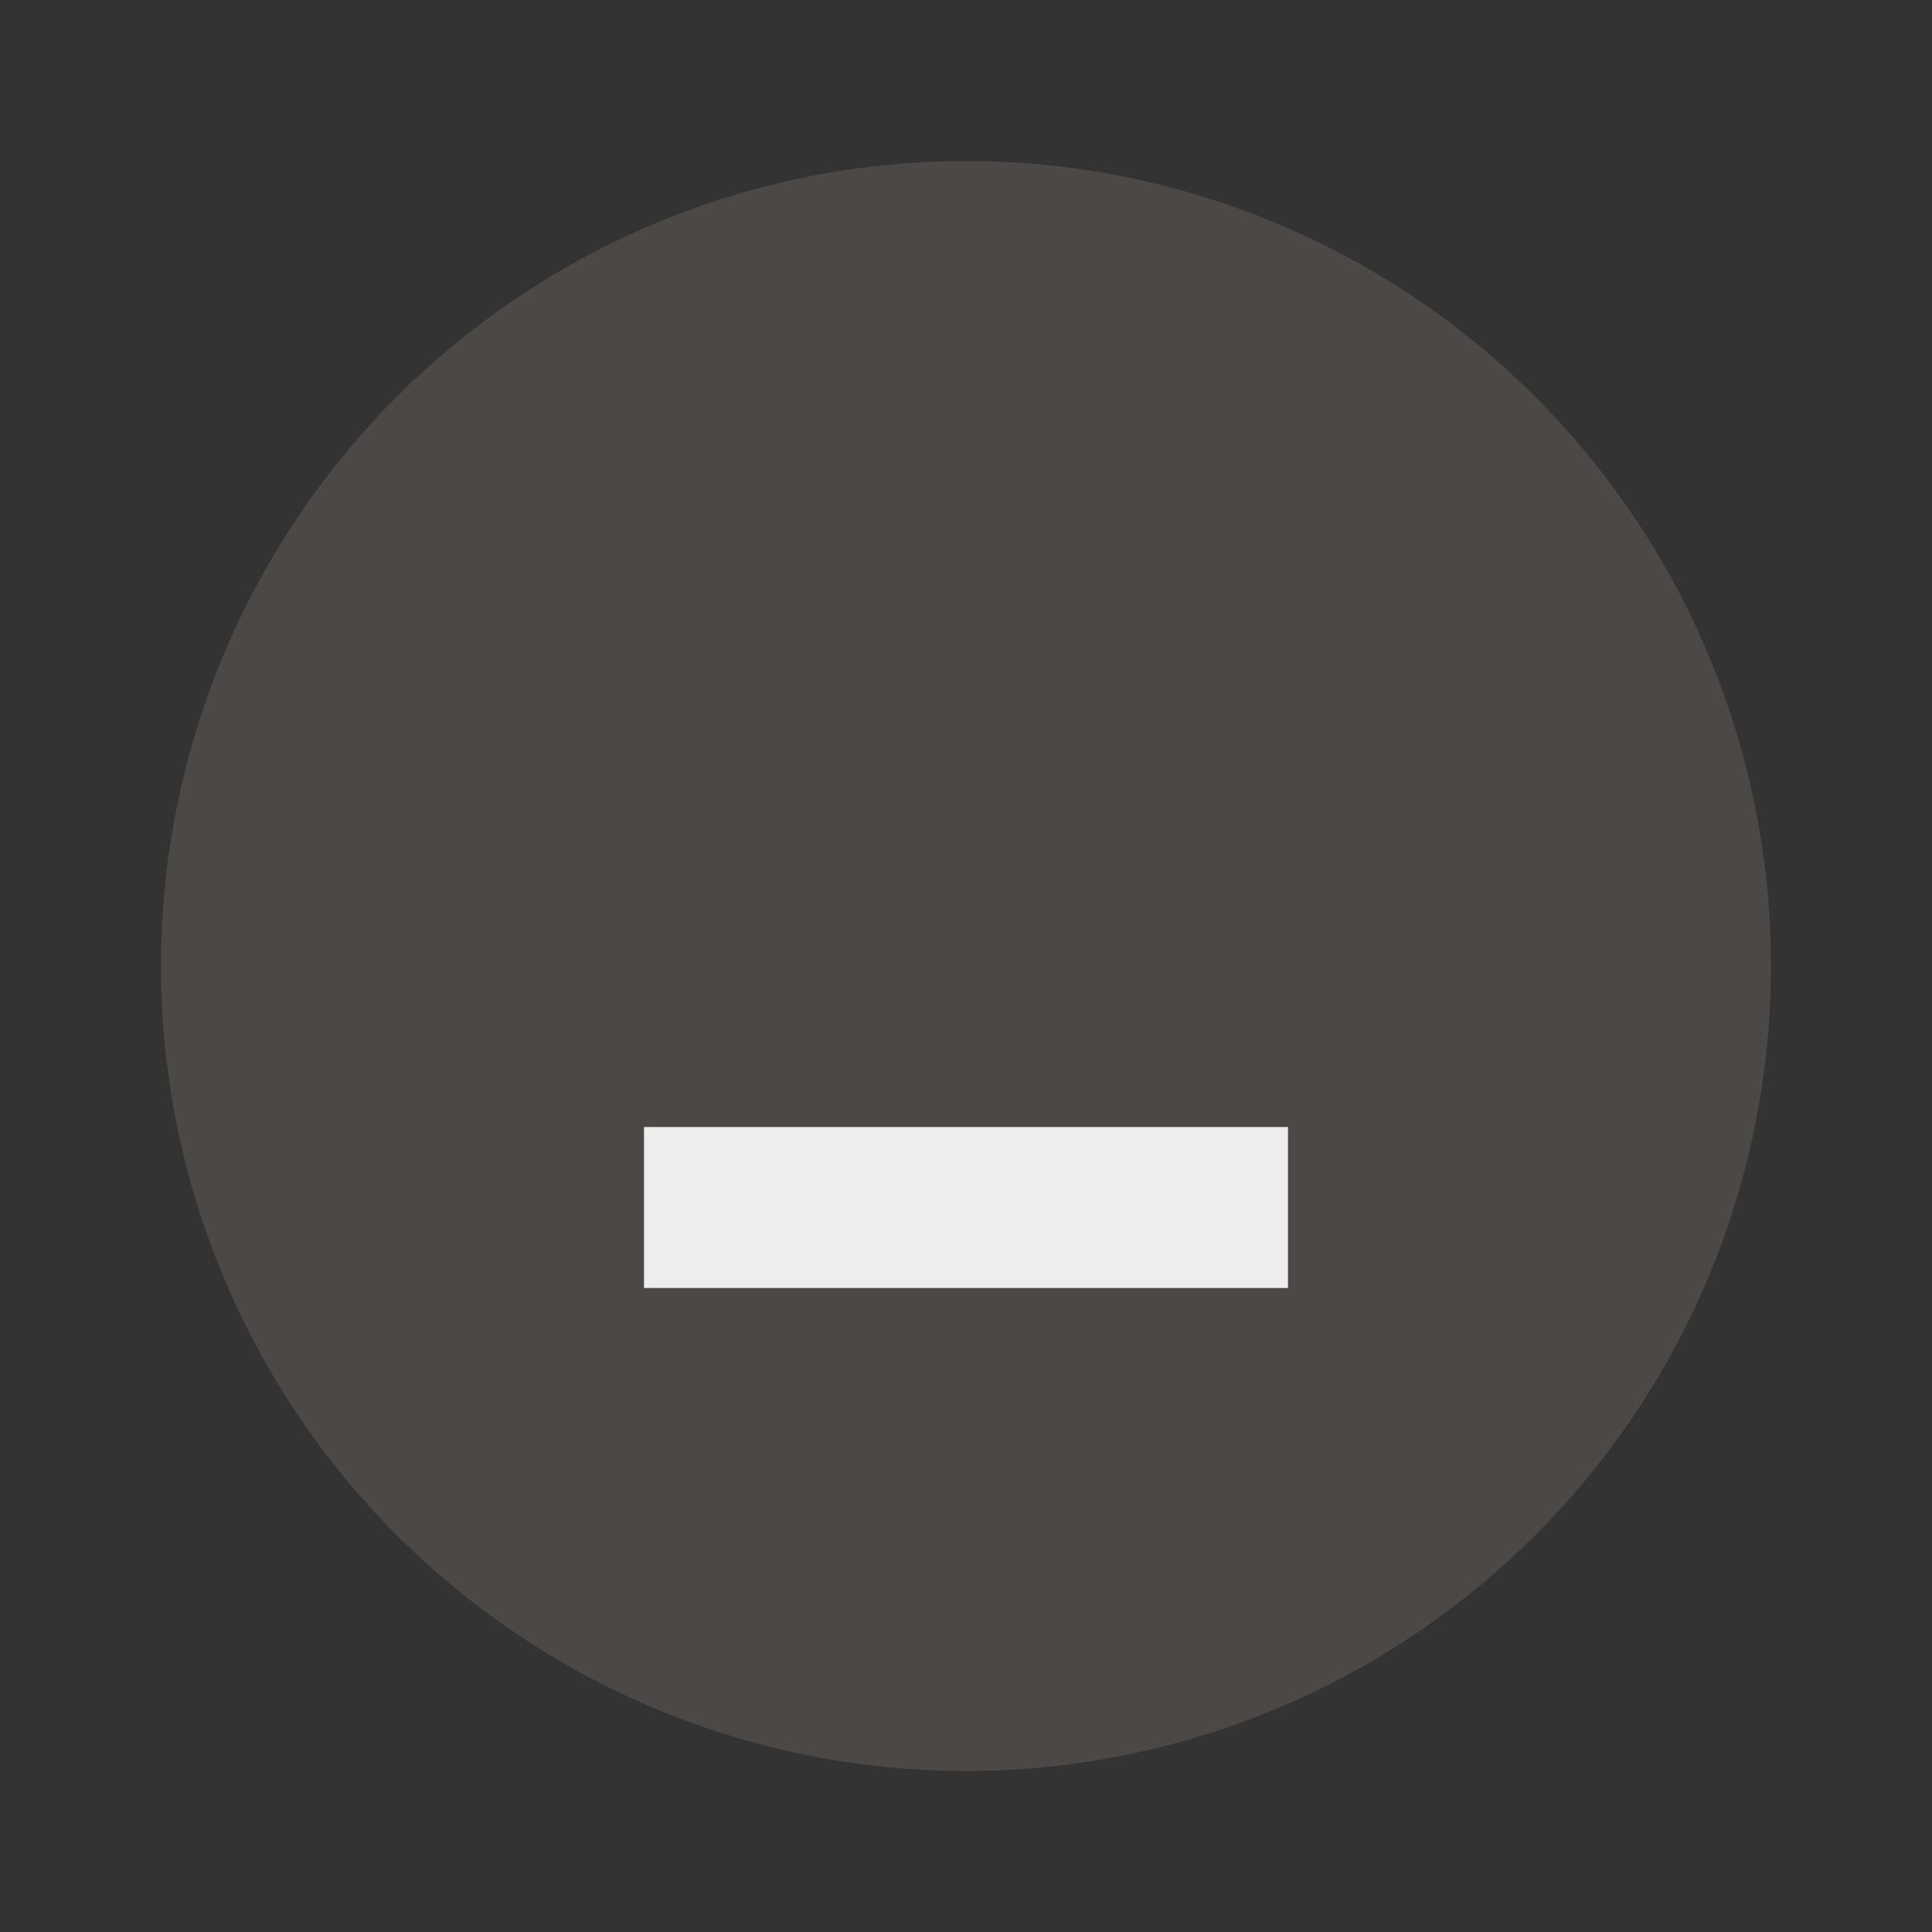 <svg height="24" viewBox="0 0 24 24" width="24" xmlns="http://www.w3.org/2000/svg">
  <rect x="0" y="0" width="24" height="24" fill="#333333" stroke="none"/>
  <circle cx="12" cy="12" opacity=".5" r="10" fill="#655e5a"/>
  <path d="m8 14h8v2h-8z" fill="#ededed"/>
</svg>
